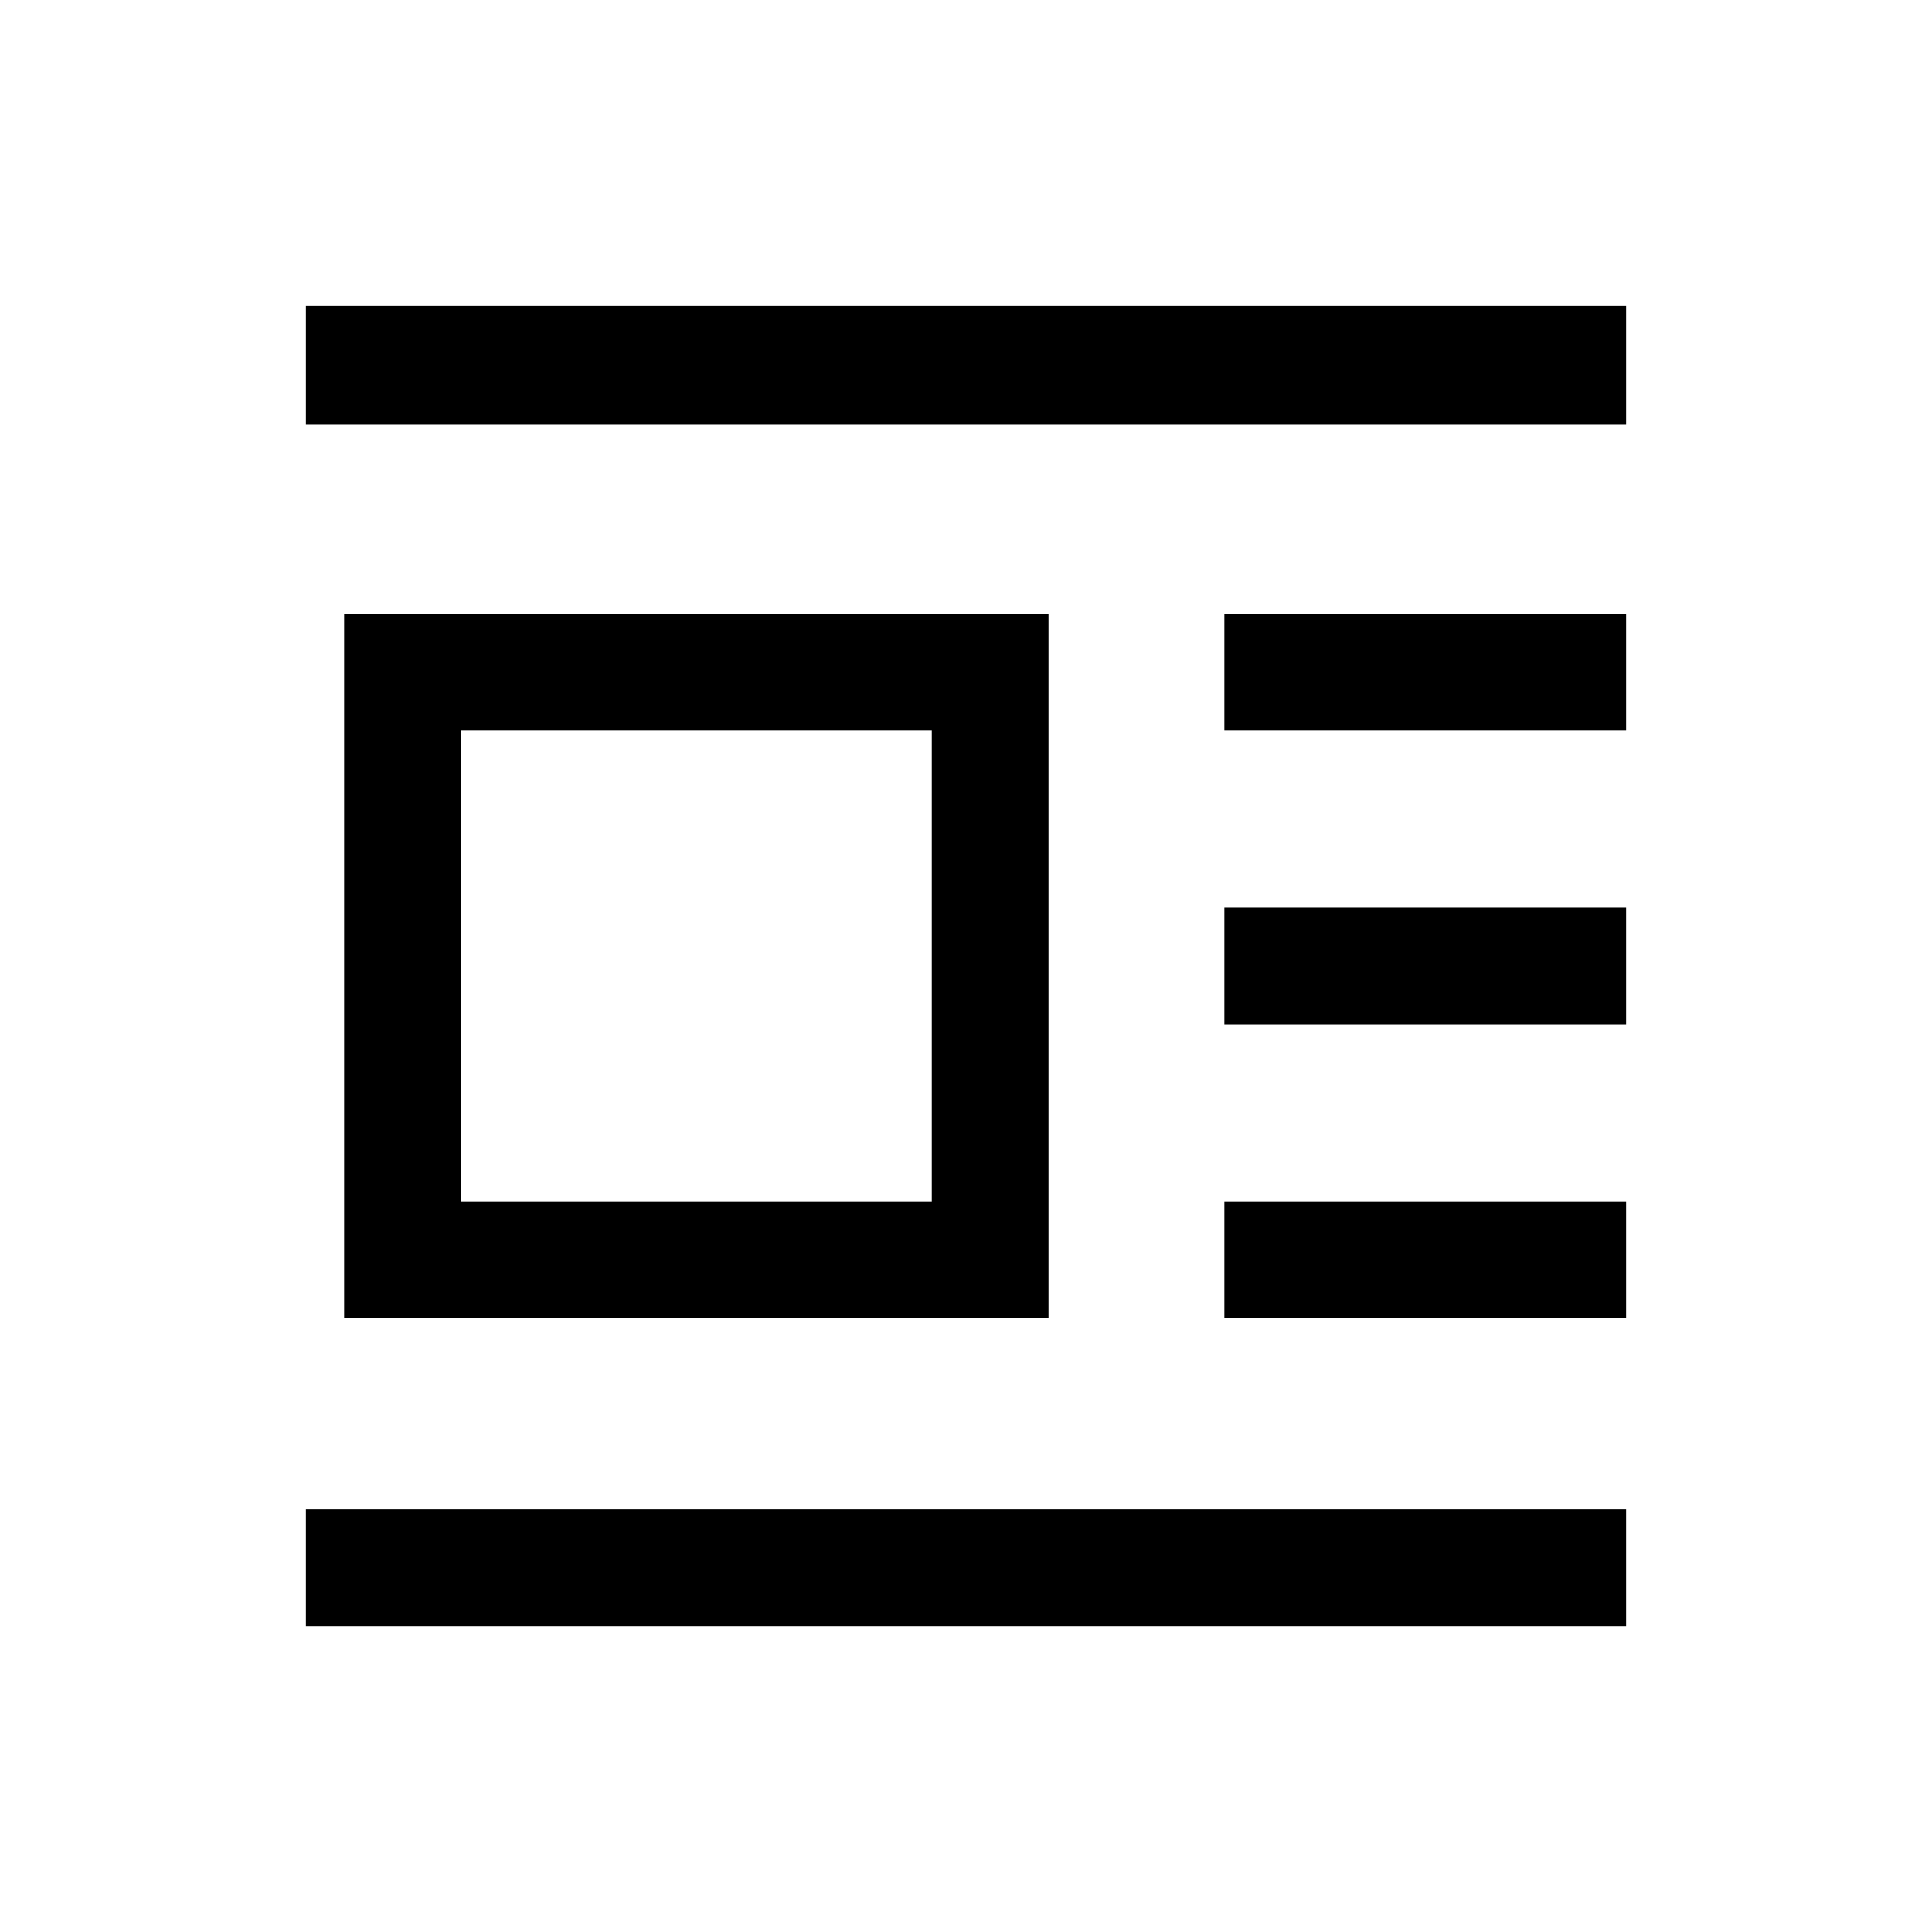 <svg xmlns="http://www.w3.org/2000/svg" height="20" viewBox="0 -960 960 960" width="20"><path d="M171-305v-350h350v350H171Zm58-58h234v-234H229v234Zm-77-386v-59h656v59H152Zm456.38 152v-58H808v58H608.38Zm0 146v-58H808v58H608.38Zm0 146v-58H808v58H608.38ZM152-152v-58h656v58H152Z"/></svg>